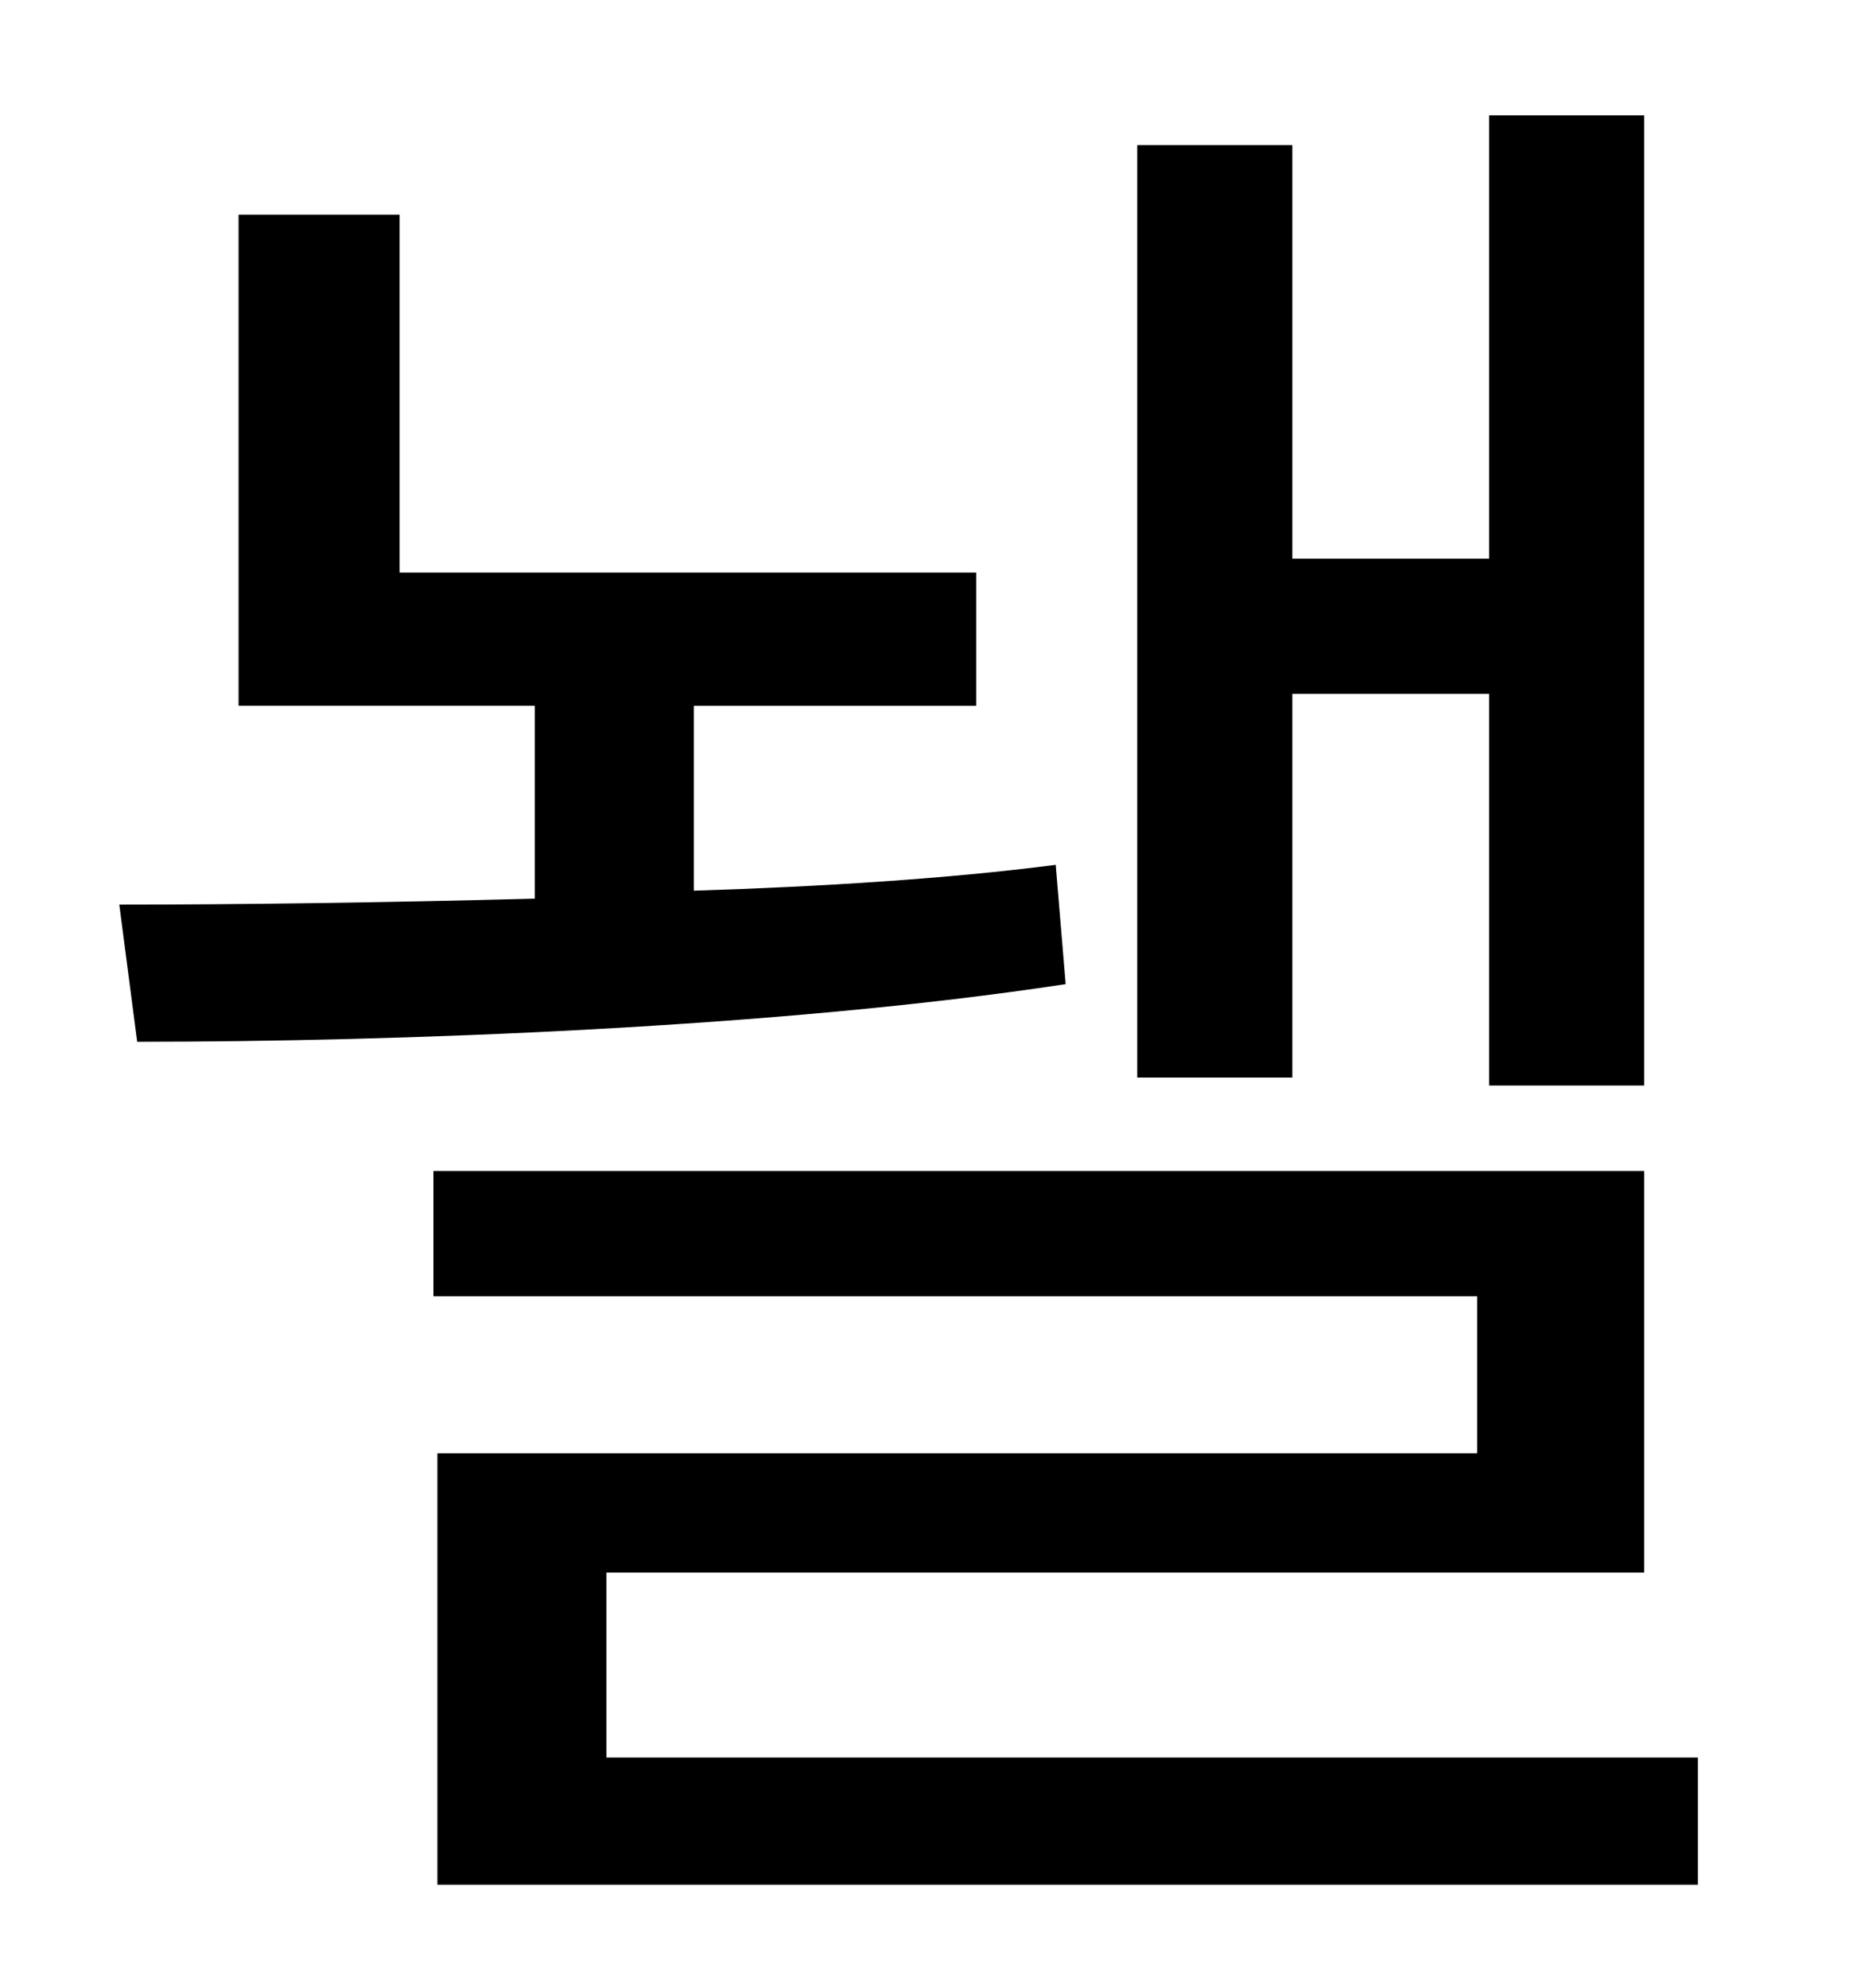 <?xml version="1.0" standalone="no"?>
<!DOCTYPE svg PUBLIC "-//W3C//DTD SVG 1.1//EN" "http://www.w3.org/Graphics/SVG/1.1/DTD/svg11.dtd" >
<svg xmlns="http://www.w3.org/2000/svg" xmlns:xlink="http://www.w3.org/1999/xlink" version="1.1" viewBox="-10 0 930 1000">
   <path fill="currentColor"
d="M640 349v193h-78v-469h78v208h99v-223h78v488h-78v-197h-99zM521 435l5 60c-144 22 -336 29 -467 29l-9 -69c60 0 134 -1 209 -3v-97h-149v-247h81v180h290v67h-142v93c64 -2 128 -6 182 -13zM295 884h549v64h-634v-217h523v-79h-525v-63h609v202h-522v93z" />
</svg>
